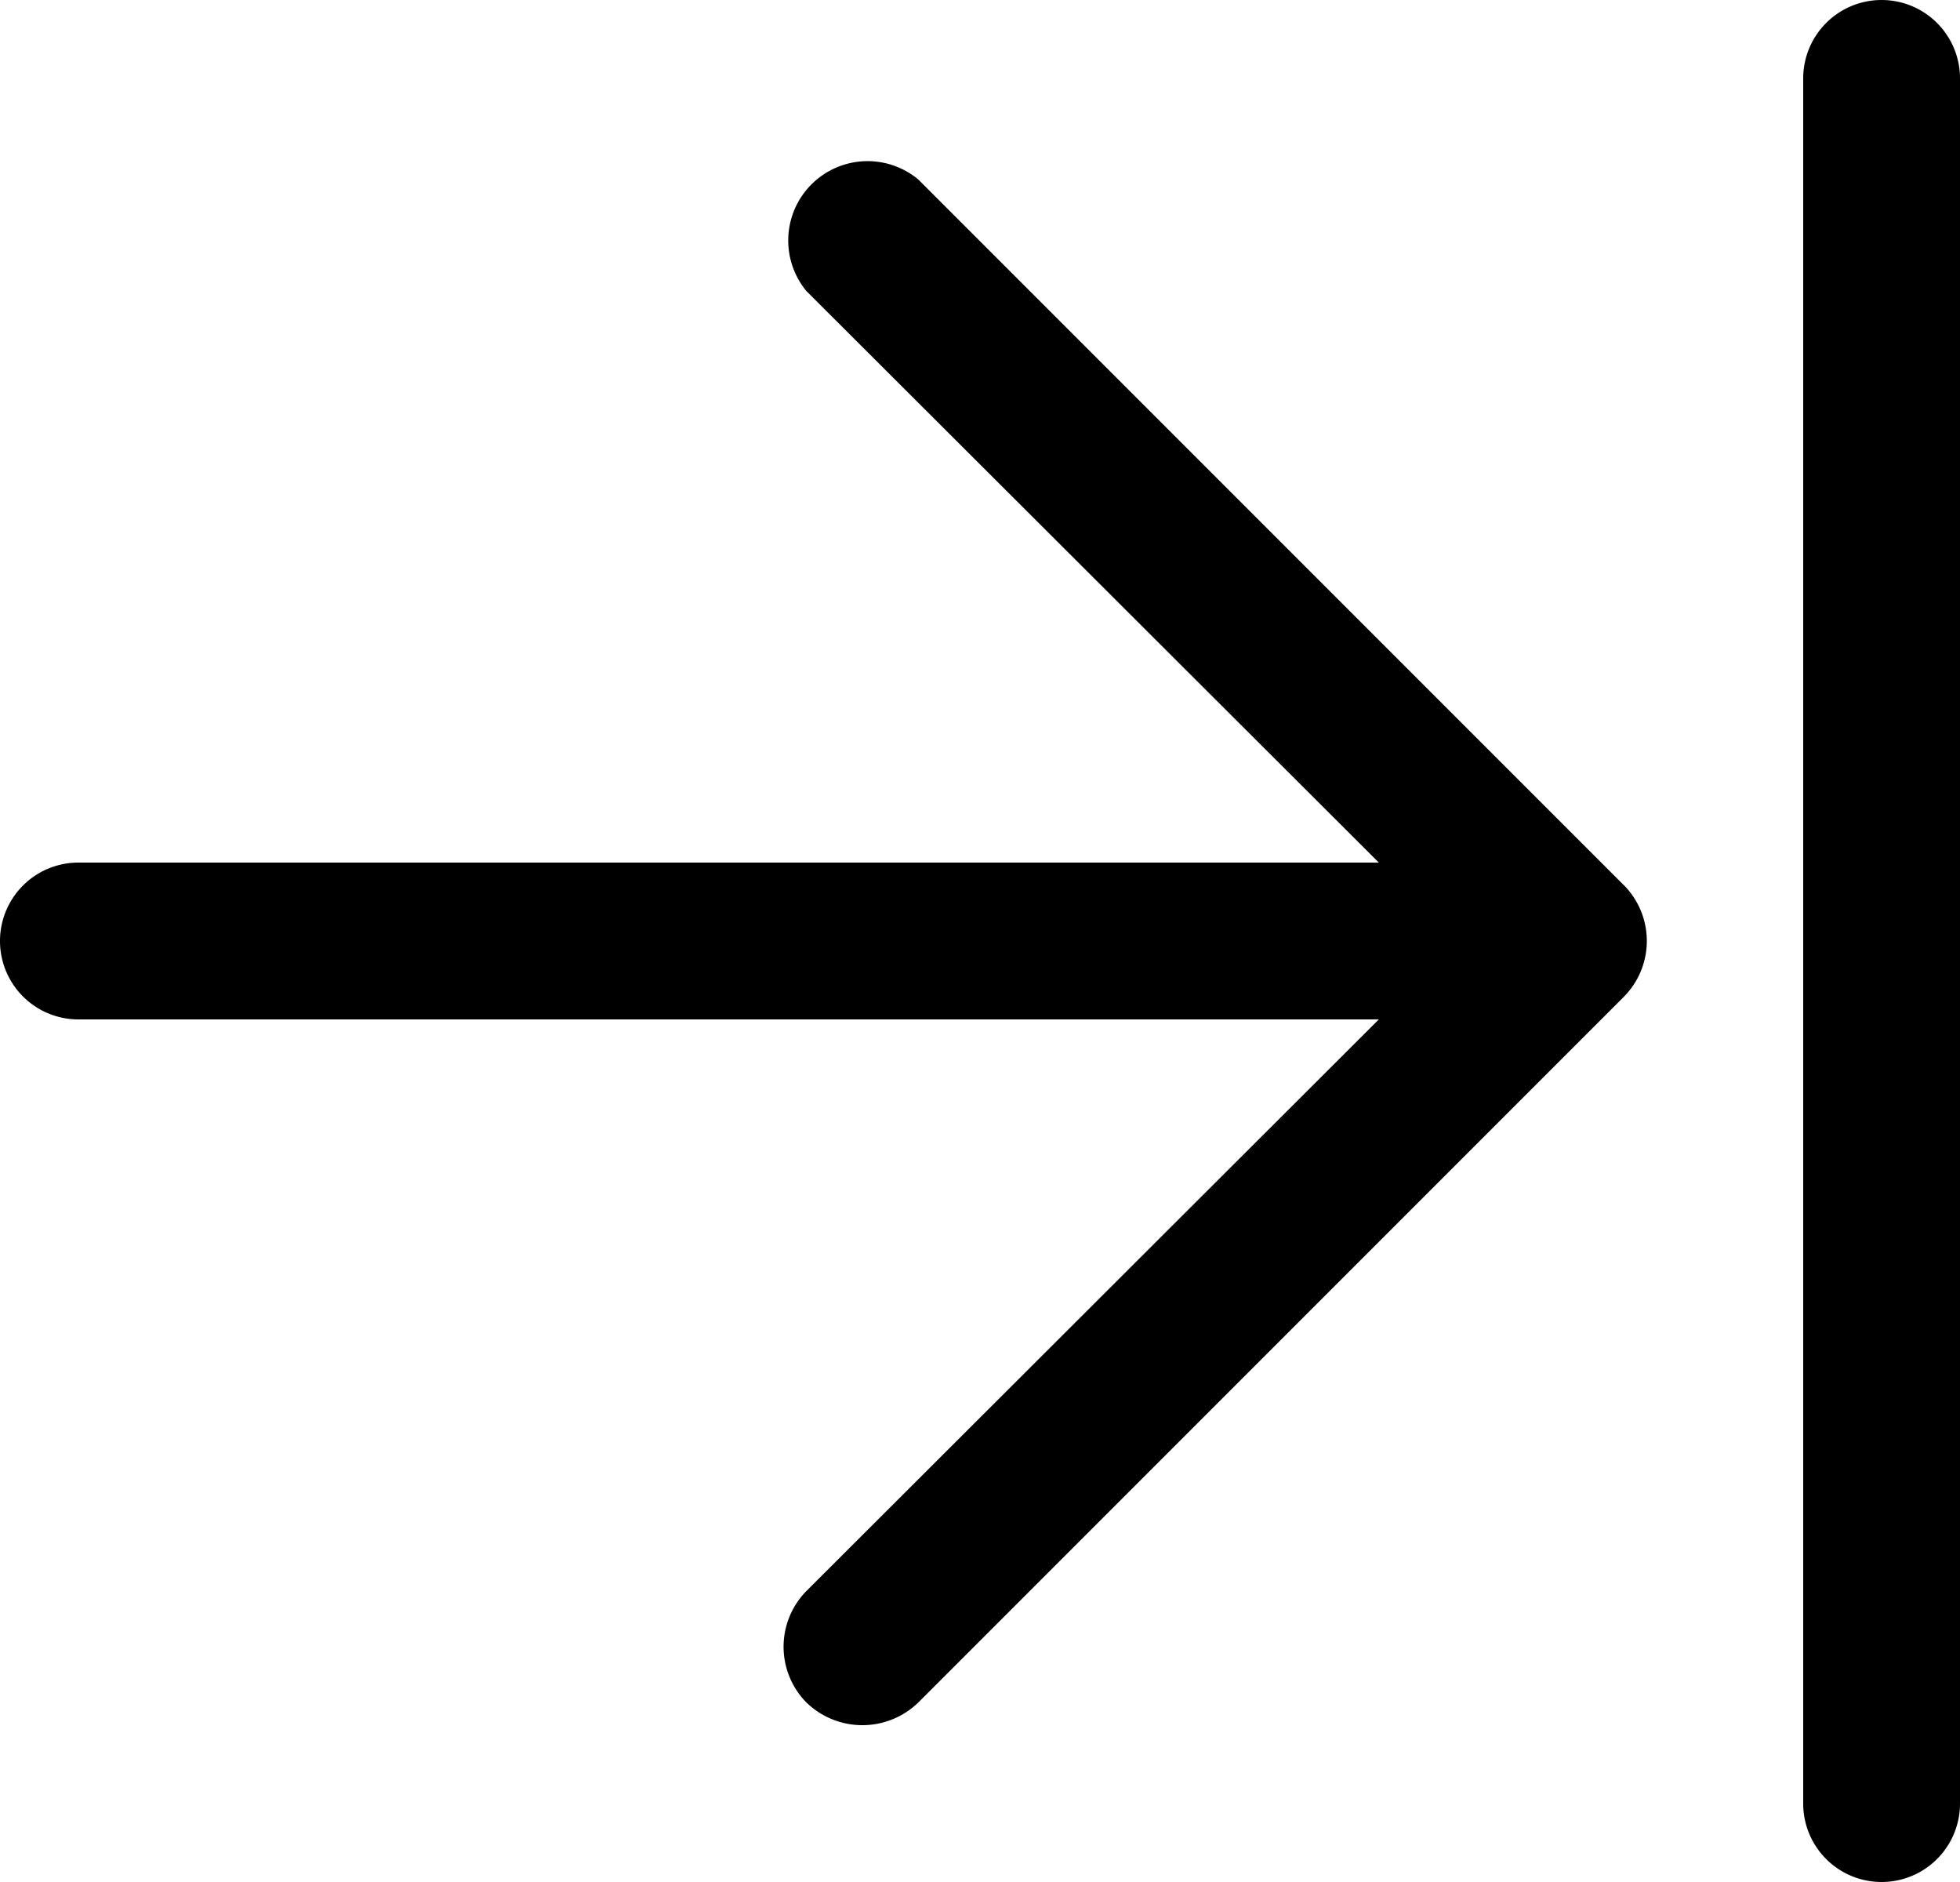 <svg width="25" height="24" fill="none" xmlns="http://www.w3.org/2000/svg"><path d="M20.712 11.287a1.012 1.012 0 0 1 0 1.425l-9 9a1.025 1.025 0 0 1-1.425 0 1.013 1.013 0 0 1 0-1.424l7.3-7.288H1a1 1 0 0 1 0-2h16.587l-7.3-7.287a1.012 1.012 0 0 1 1.425-1.425l9 9ZM24 0a1 1 0 0 0-1 1v22a1 1 0 0 0 2 0V1a1 1 0 0 0-1-1Z" fill="#000"/></svg>